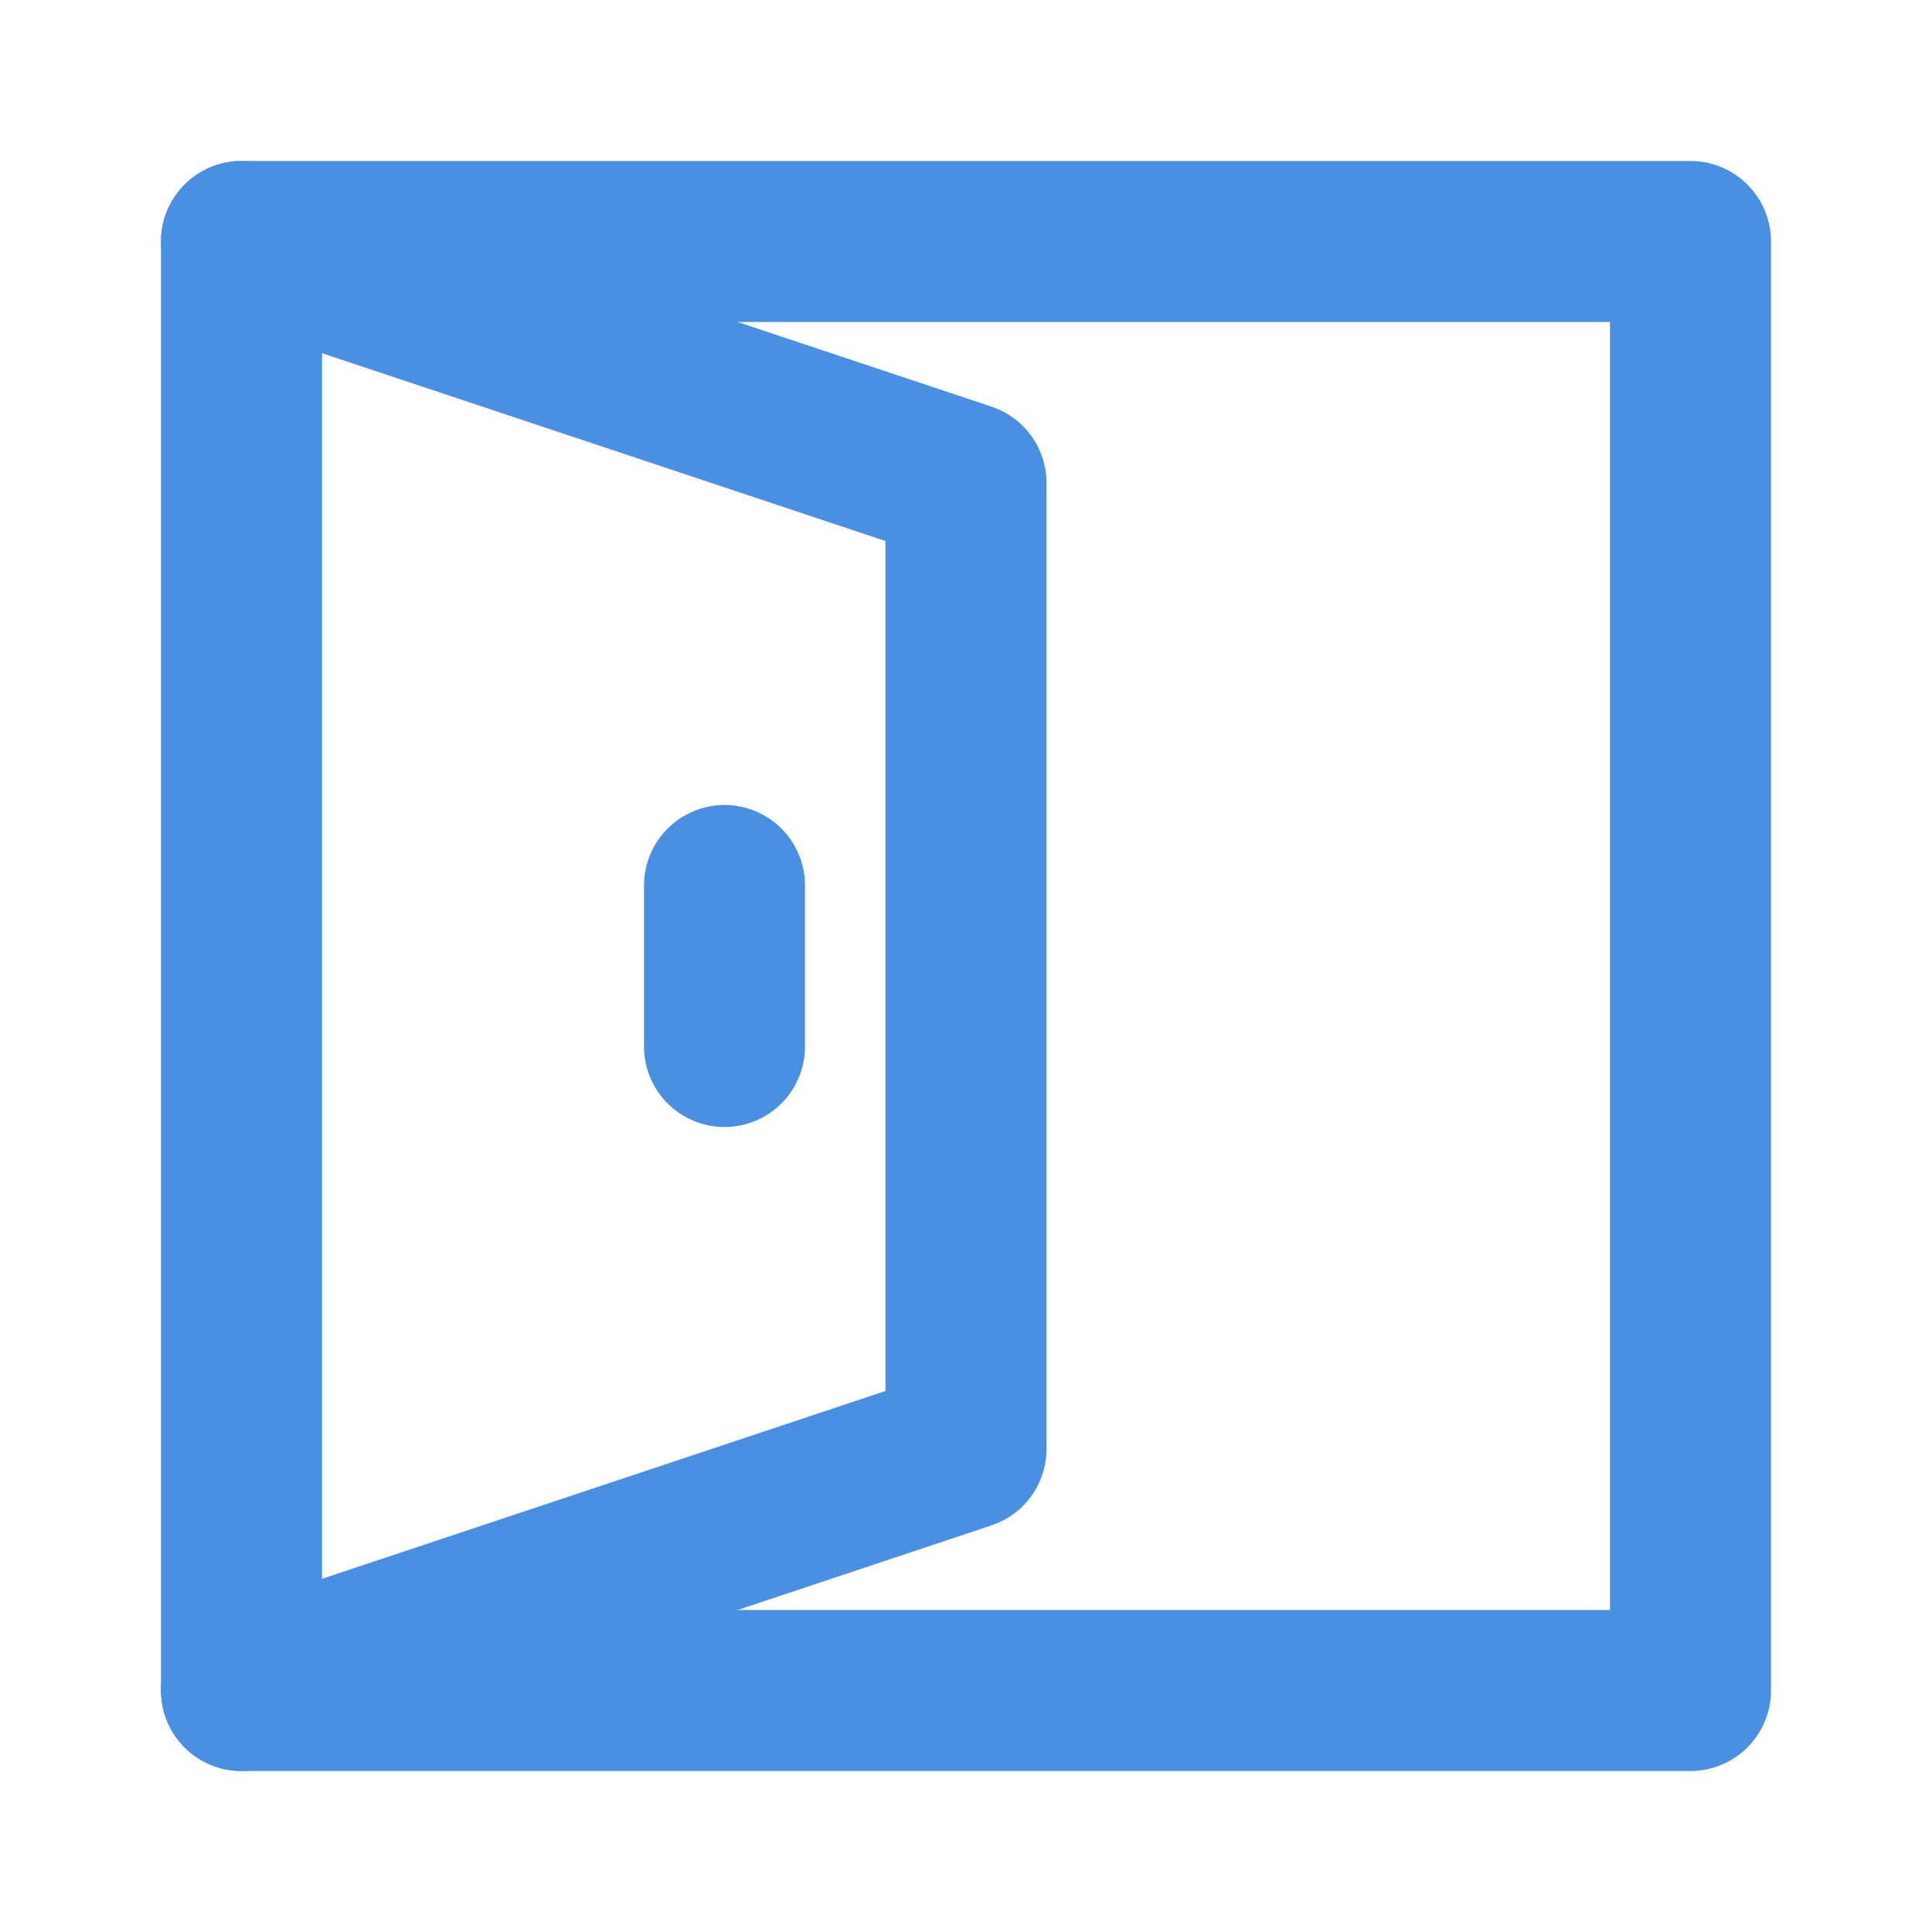 <?xml version="1.0" encoding="UTF-8"?><svg width="21" height="21" viewBox="0 0 48 48" fill="none" xmlns="http://www.w3.org/2000/svg"><path d="M6 6H42V42H6" stroke="#4a90e2" stroke-width="4" stroke-linecap="round" stroke-linejoin="round"/><path d="M6 6V42L24 36V12L6 6Z" fill="none" stroke="#4a90e2" stroke-width="4" stroke-linecap="round" stroke-linejoin="round"/><path d="M18 22V26" stroke="#4a90e2" stroke-width="4" stroke-linecap="round" stroke-linejoin="round"/></svg>